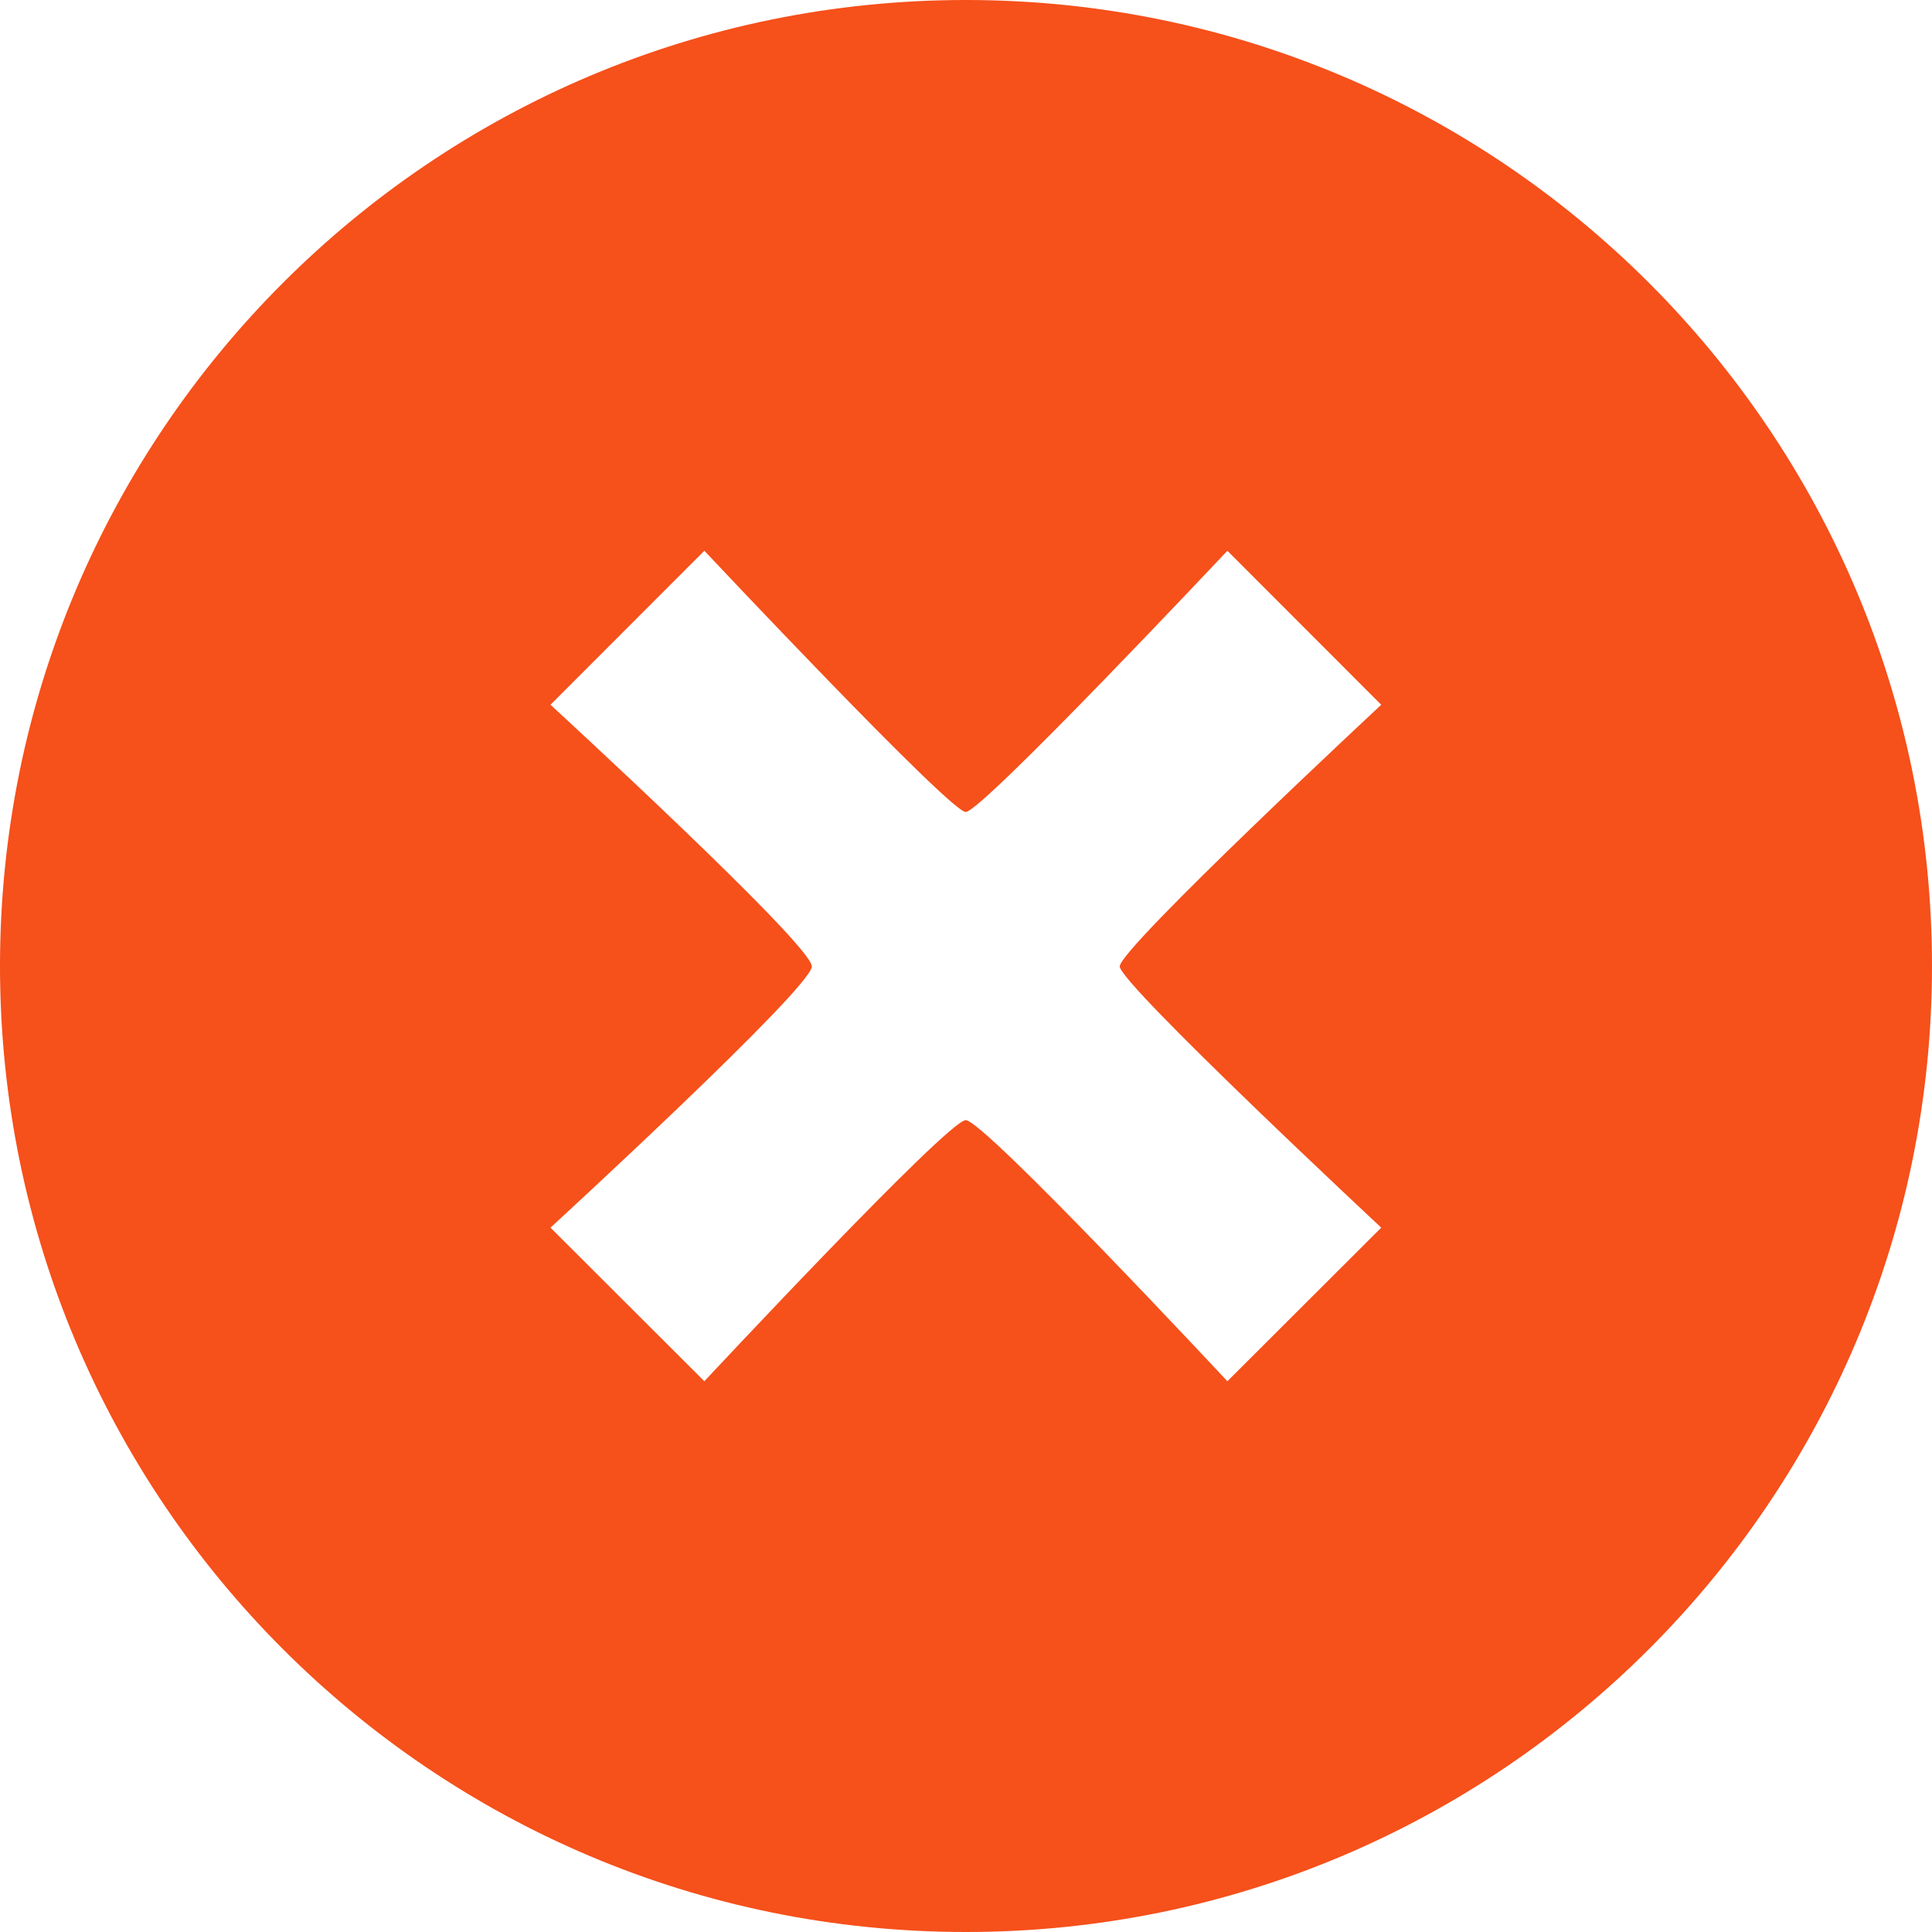 <?xml version="1.0" encoding="UTF-8"?>
<svg width="14px" height="14px" viewBox="0 0 14 14" version="1.1" xmlns="http://www.w3.org/2000/svg" xmlns:xlink="http://www.w3.org/1999/xlink">
    <!-- Generator: Sketch 50.2 (55047) - http://www.bohemiancoding.com/sketch -->
    <title>del</title>
    <desc>Created with Sketch.</desc>
    <defs></defs>
    <g id="Page-1" stroke="none" stroke-width="1" fill="none" fill-rule="evenodd">
        <path d="M6.999,0 C3.133,0 0,3.134 0,7 C0,10.866 3.133,14 6.999,14 C10.866,14 14,10.865 14,7 C14,3.134 10.866,0 6.999,0 Z M10.009,8.896 L8.894,10.009 C8.894,10.009 7.13,8.117 6.998,8.117 C6.869,8.117 5.104,10.009 5.104,10.009 L3.989,8.896 C3.989,8.896 5.883,7.157 5.883,7.003 C5.883,6.846 3.989,5.107 3.989,5.107 L5.104,3.991 C5.104,3.991 6.883,5.884 6.998,5.884 C7.114,5.884 8.894,3.991 8.894,3.991 L10.009,5.107 C10.009,5.107 8.114,6.871 8.114,7.003 C8.114,7.128 10.009,8.896 10.009,8.896 Z" id="del" fill="#F6501B" fill-rule="nonzero"></path>
    </g>
</svg>